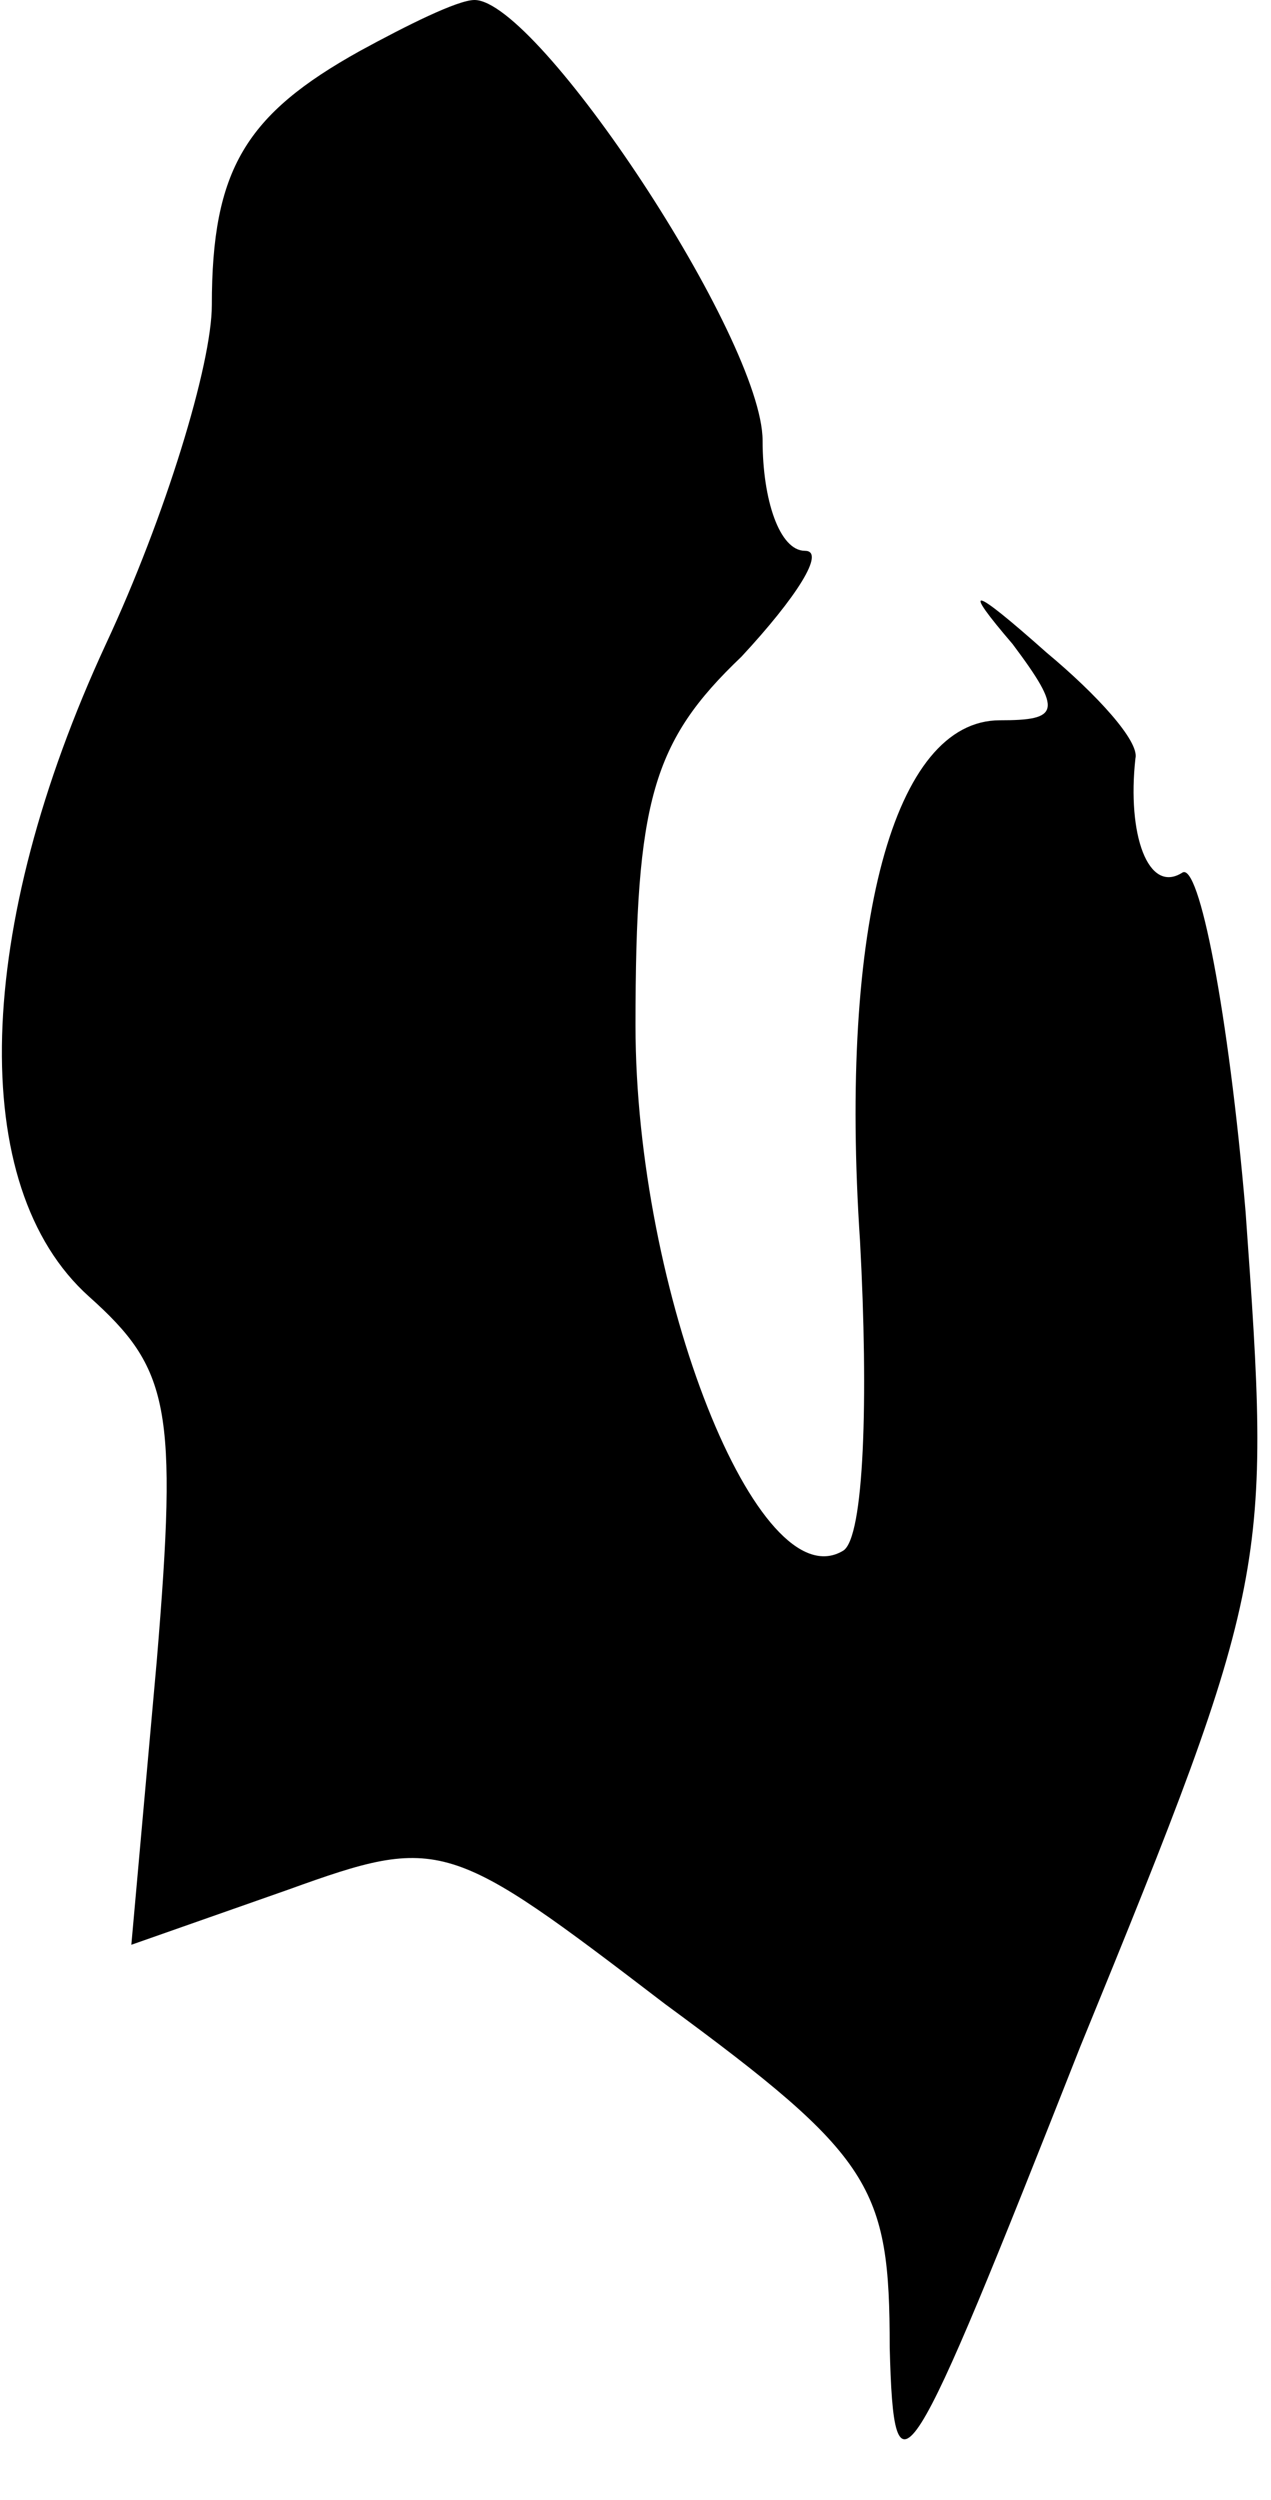 <?xml version="1.0" standalone="no"?>
<!DOCTYPE svg PUBLIC "-//W3C//DTD SVG 20010904//EN"
 "http://www.w3.org/TR/2001/REC-SVG-20010904/DTD/svg10.dtd">
<svg version="1.0" xmlns="http://www.w3.org/2000/svg"
 width="30pt" height="59pt" viewBox="0 0 30 59"
 preserveAspectRatio="xMidYMid meet">
<g transform="translate(0,59) scale(0.1,-0.1)"
fill="#000000" stroke="none">
<path fill="#000000" stroke="none" d="M85 578 c-27 -15 -35 -28 -35 -60 0
-14 -11 -50 -25 -80 -31 -67 -33 -128 -4 -154 19 -17 21 -26 16 -86 l-6 -67
37 13 c36 13 38 12 89 -27 49 -36 53 -43 53 -81 1 -38 4 -33 45 71 45 110 45
113 39 197 -4 47 -11 83 -15 80 -8 -5 -13 9 -11 27 1 4 -9 15 -21 25 -18 16
-20 16 -8 2 12 -16 11 -18 -3 -18 -25 0 -38 -48 -33 -123 2 -37 1 -70 -4 -73
-20 -12 -49 61 -49 124 0 53 4 67 25 87 13 14 20 25 15 25 -6 0 -10 12 -10 26
0 24 -53 104 -68 104 -4 0 -16 -6 -27 -12z"/>
</g>
</svg>
